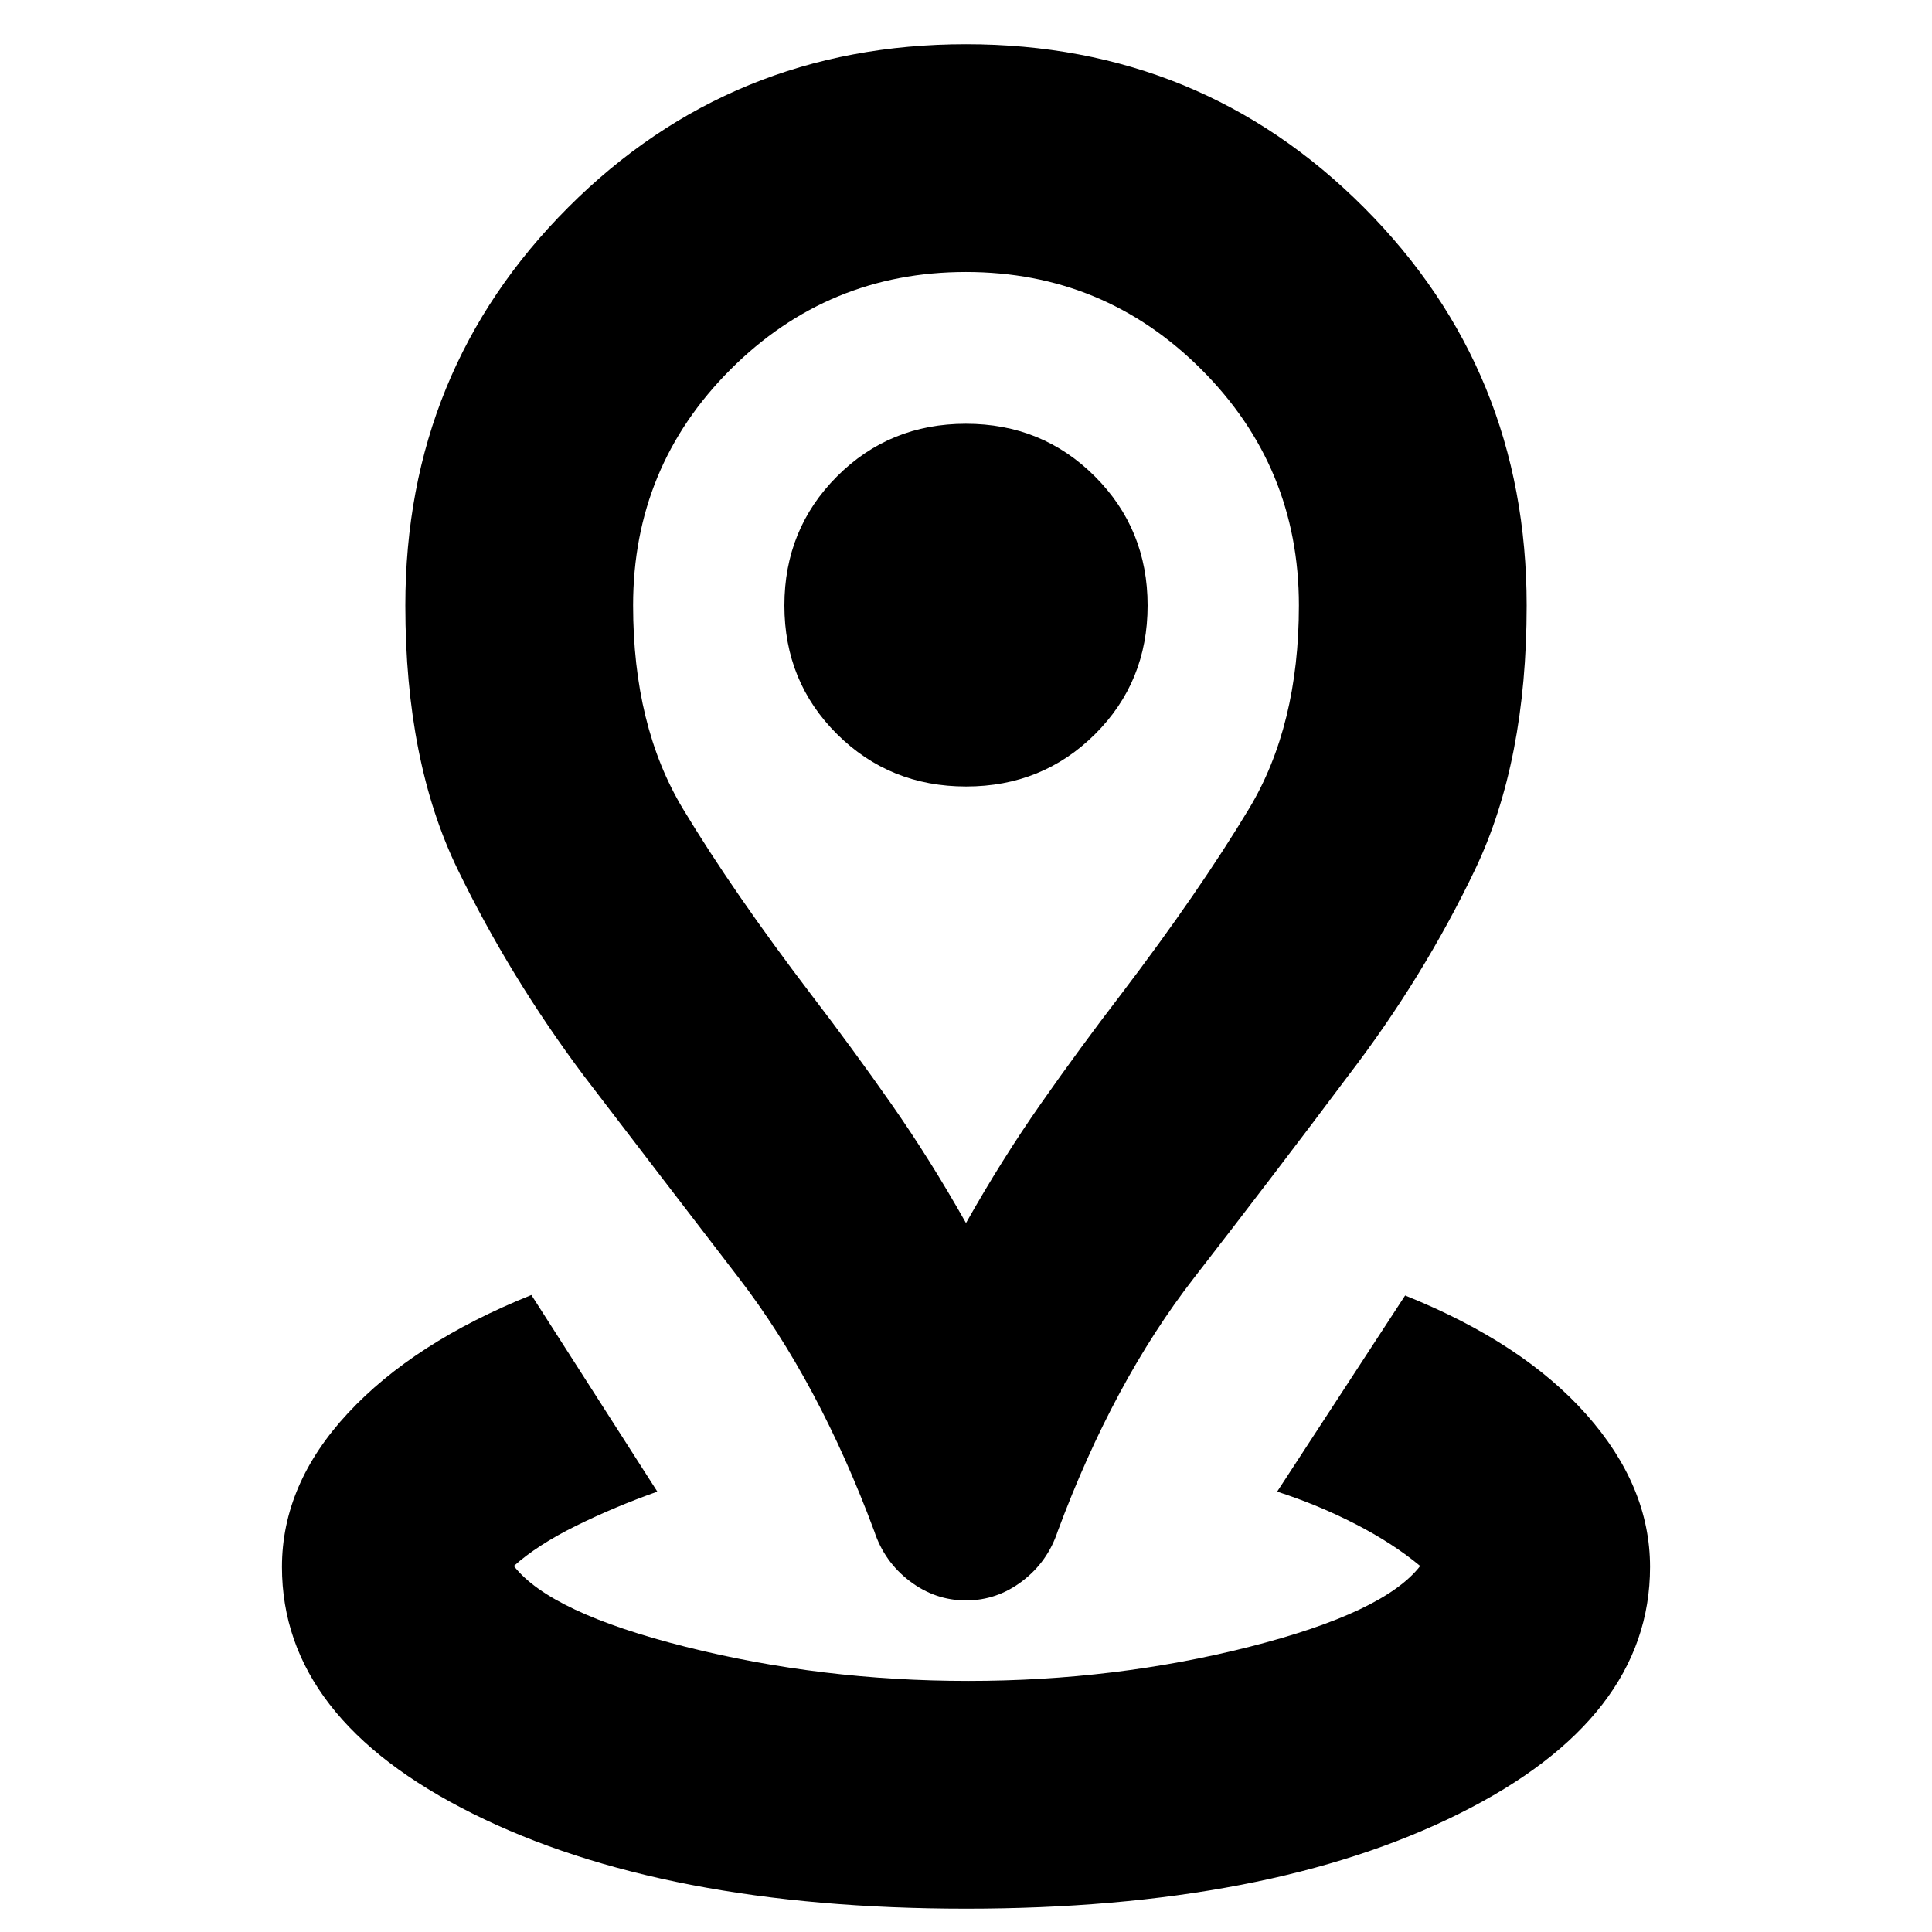 <svg xmlns="http://www.w3.org/2000/svg" height="24" viewBox="0 96 960 960" width="24"><path d="M479.982 1044.41q-150.352 0-245.113-47.234-94.761-47.237-94.761-122.567 0-41.153 32.794-76.424 32.793-35.272 91.141-58.707l62.587 97.696q-21.239 7.522-40.413 17-19.174 9.478-30.891 19.956 18.074 23.244 85.458 40.177 67.384 16.932 140.264 16.932 73.082 0 139.884-16.98 66.802-16.981 84.742-40.129-13.478-11.239-32.152-20.837-18.674-9.597-38.913-16.119l63.587-97.457q58.348 23.435 90.022 59.087 31.674 35.652 31.674 75.805 0 75.33-94.779 122.567-94.779 47.234-245.131 47.234ZM480 703.717q17.848-31.652 37.174-59.261 19.326-27.608 39.816-54.326 38.84-51.062 63.632-92.27 24.791-41.208 24.791-101.056 0-68.822-48.469-117.237-48.468-48.415-116.989-48.415-68.52 0-116.944 48.415-48.424 48.415-48.424 117.237 0 59.966 24.795 101.138 24.794 41.171 63.64 92.188 20.478 26.718 39.804 54.326 19.326 27.609 37.174 59.261Zm.018 187.522q-15.354 0-27.979-9.598-12.626-9.598-17.626-24.793-27.565-74.131-67.326-125.87-39.761-51.739-77-100.456-36.684-48.971-62.679-102.535-25.995-53.565-25.995-131.122 0-116.827 80.962-197.857t197.631-81.03q116.668 0 197.624 81.03 80.957 81.03 80.957 197.857 0 77.557-25.598 131.129-25.598 53.571-63.076 102.528-36.478 48.717-76.619 100.456-40.142 51.739-67.707 125.87-5 15.195-17.608 24.793-12.607 9.598-27.961 9.598Zm.042-404.435q37.94 0 64.06-26 26.119-26 26.119-63.94t-26.179-64.119q-26.18-26.18-64.12-26.18-37.94 0-64.06 26.18-26.119 26.179-26.119 64.119t26.179 63.94q26.18 26 64.12 26Zm-.06-90Z"/></svg>